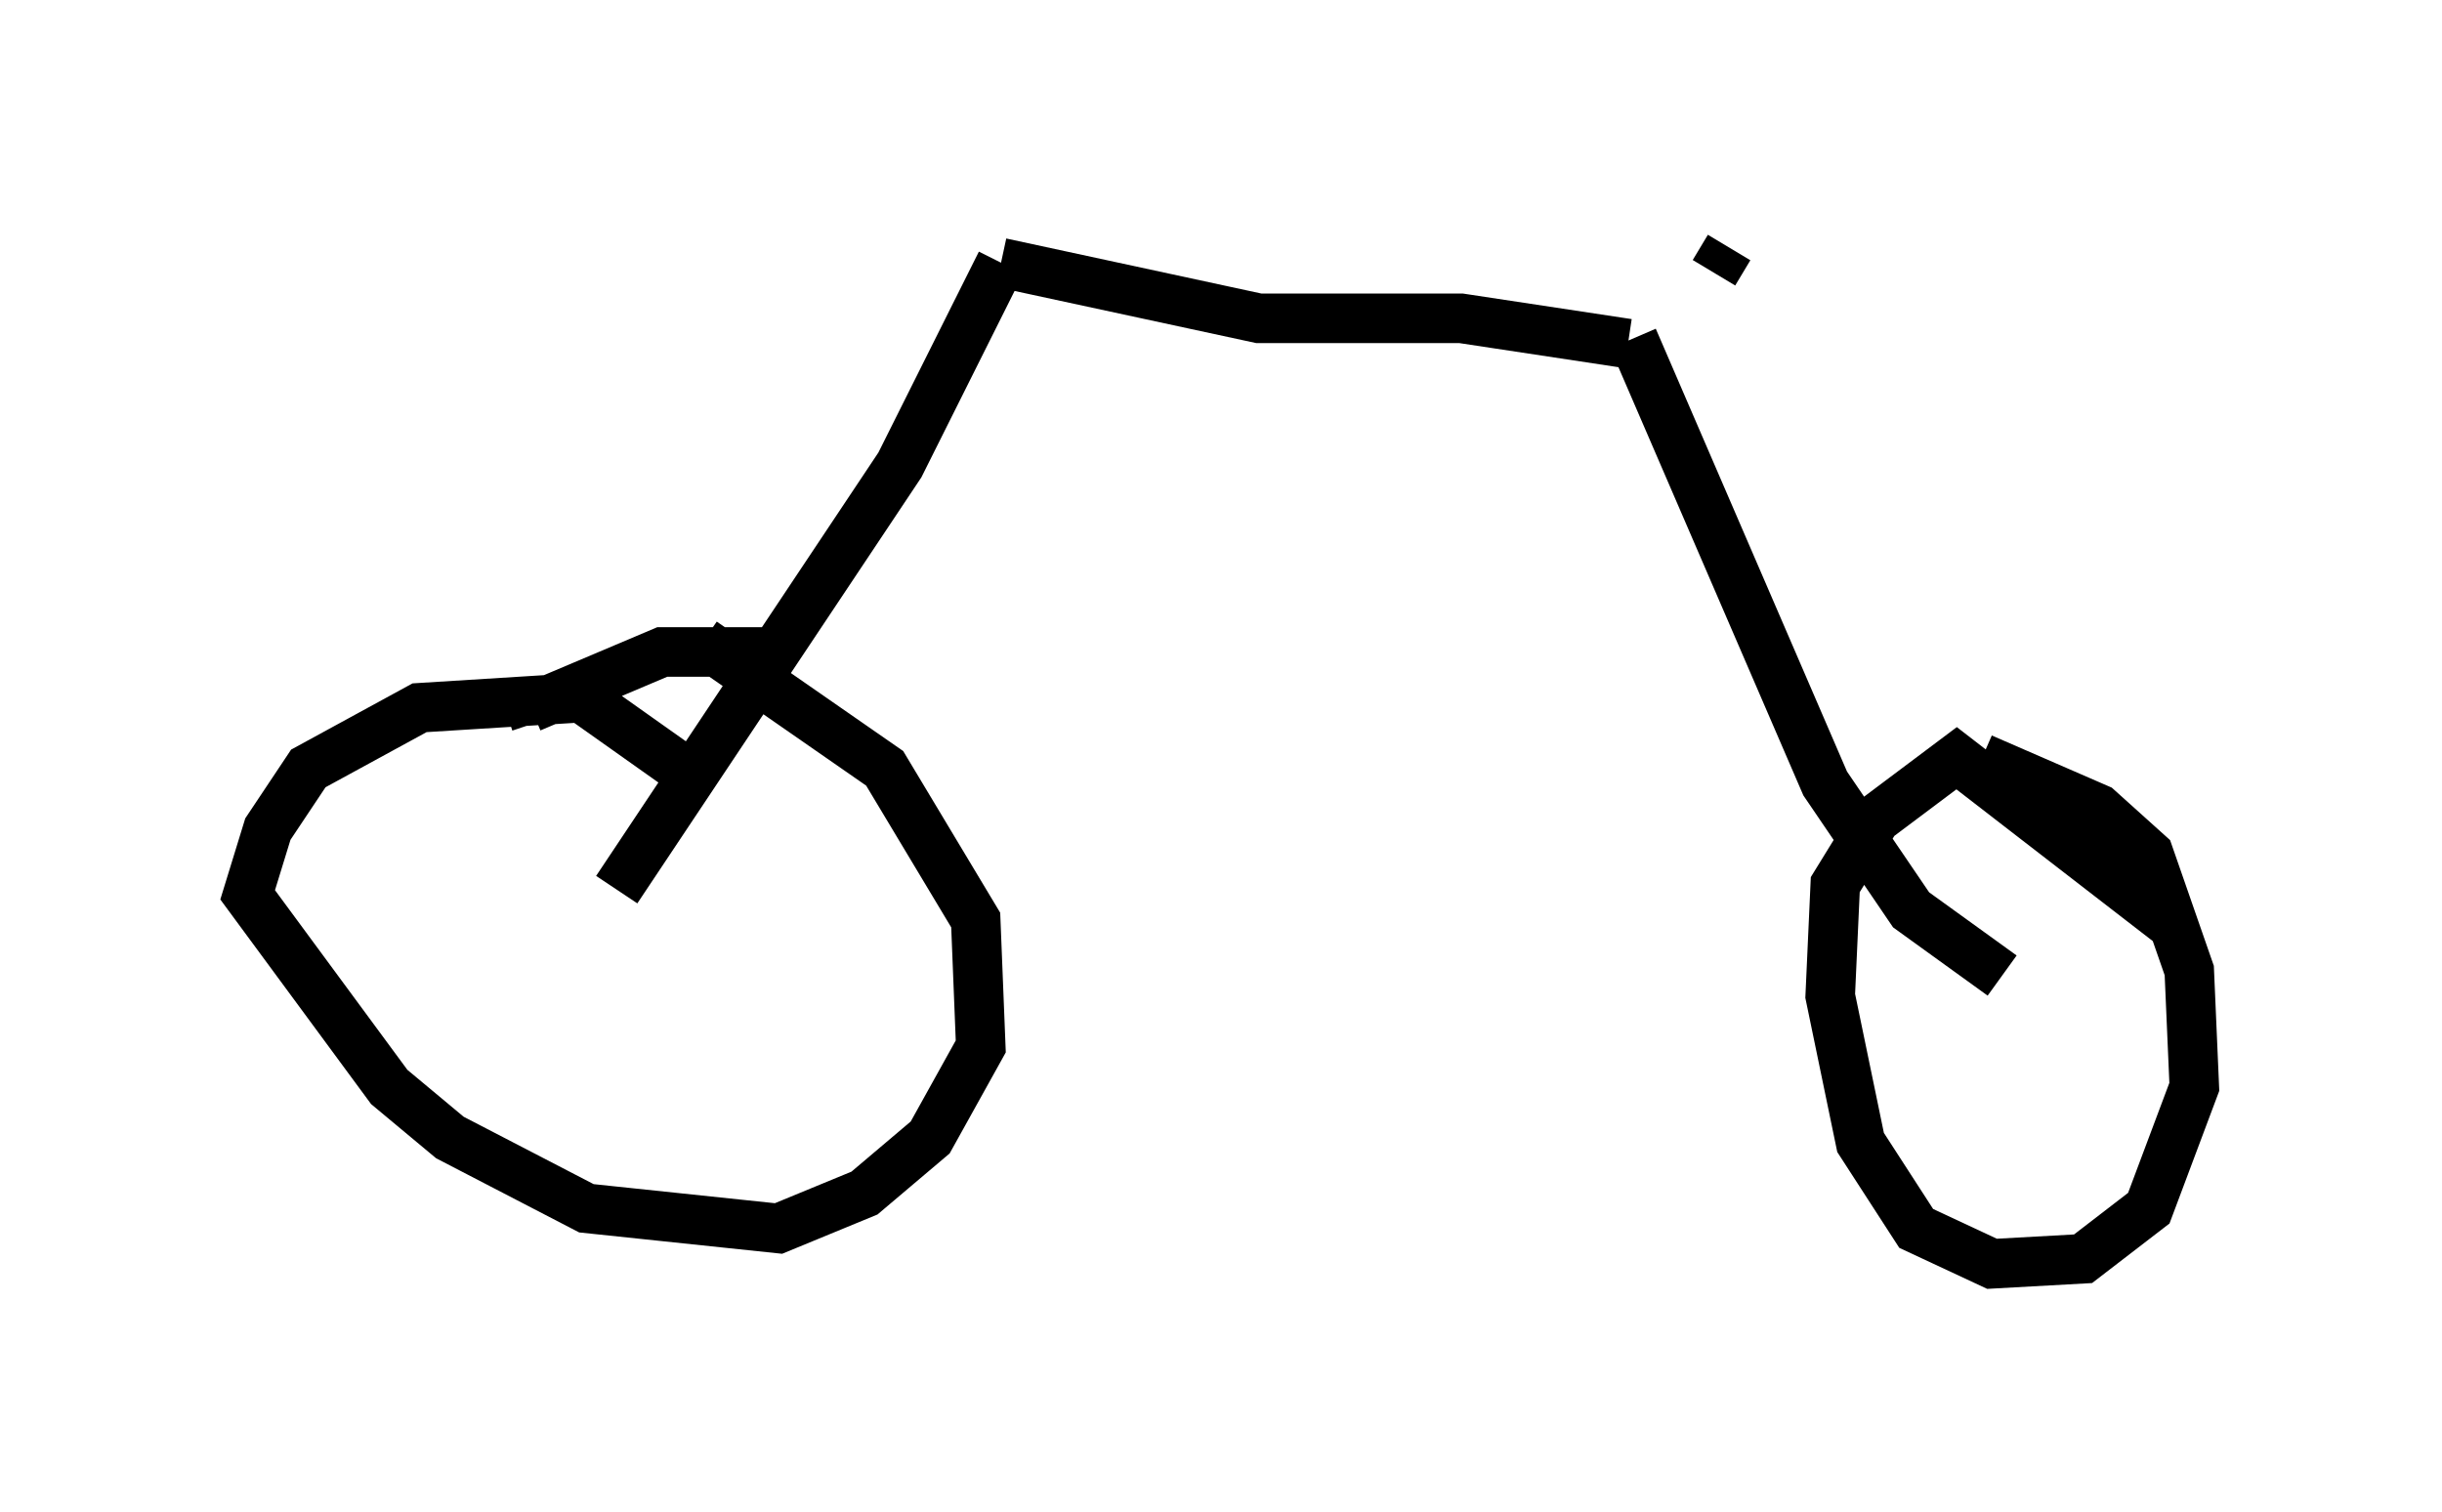 <?xml version="1.0" encoding="utf-8" ?>
<svg baseProfile="full" height="30.519" version="1.1" width="49.303" xmlns="http://www.w3.org/2000/svg" xmlns:ev="http://www.w3.org/2001/xml-events" xmlns:xlink="http://www.w3.org/1999/xlink"><defs /><rect fill="white" height="30.519" width="49.303" x="0" y="0" /><path d="M14.392, 16.331 m-0.204, -0.51 l-2.45, -1.735 -3.267, 0.204 l-2.246, 1.225 -0.817, 1.225 l-0.408, 1.327 2.858, 3.879 l1.225, 1.021 2.756, 1.429 l3.879, 0.408 1.735, -0.715 l1.327, -1.123 1.021, -1.838 l-0.102, -2.552 -1.838, -3.063 l-3.675, -2.552 m29.809, 5.819 l-4.492, -3.471 -1.633, 1.225 l-0.817, 1.327 -0.102, 2.246 l0.613, 2.96 1.123, 1.735 l1.531, 0.715 1.838, -0.102 l1.327, -1.021 0.919, -2.45 l-0.102, -2.348 -0.817, -2.348 l-1.021, -0.919 -2.348, -1.021 m-24.092, -2.144 l-2.552, 0.0 -2.654, 1.123 l0.102, 0.306 m29.604, 5.104 l-1.838, -1.327 -1.735, -2.552 l-3.879, -8.983 m-0.102, 0.102 l-3.369, -0.51 -4.083, 0.0 l-5.206, -1.123 m0.0, 0.0 l-2.042, 4.083 -5.717, 8.575 m22.459, -12.965 l-0.306, 0.51 " fill="none" stroke="black" stroke-width="1" /></svg>